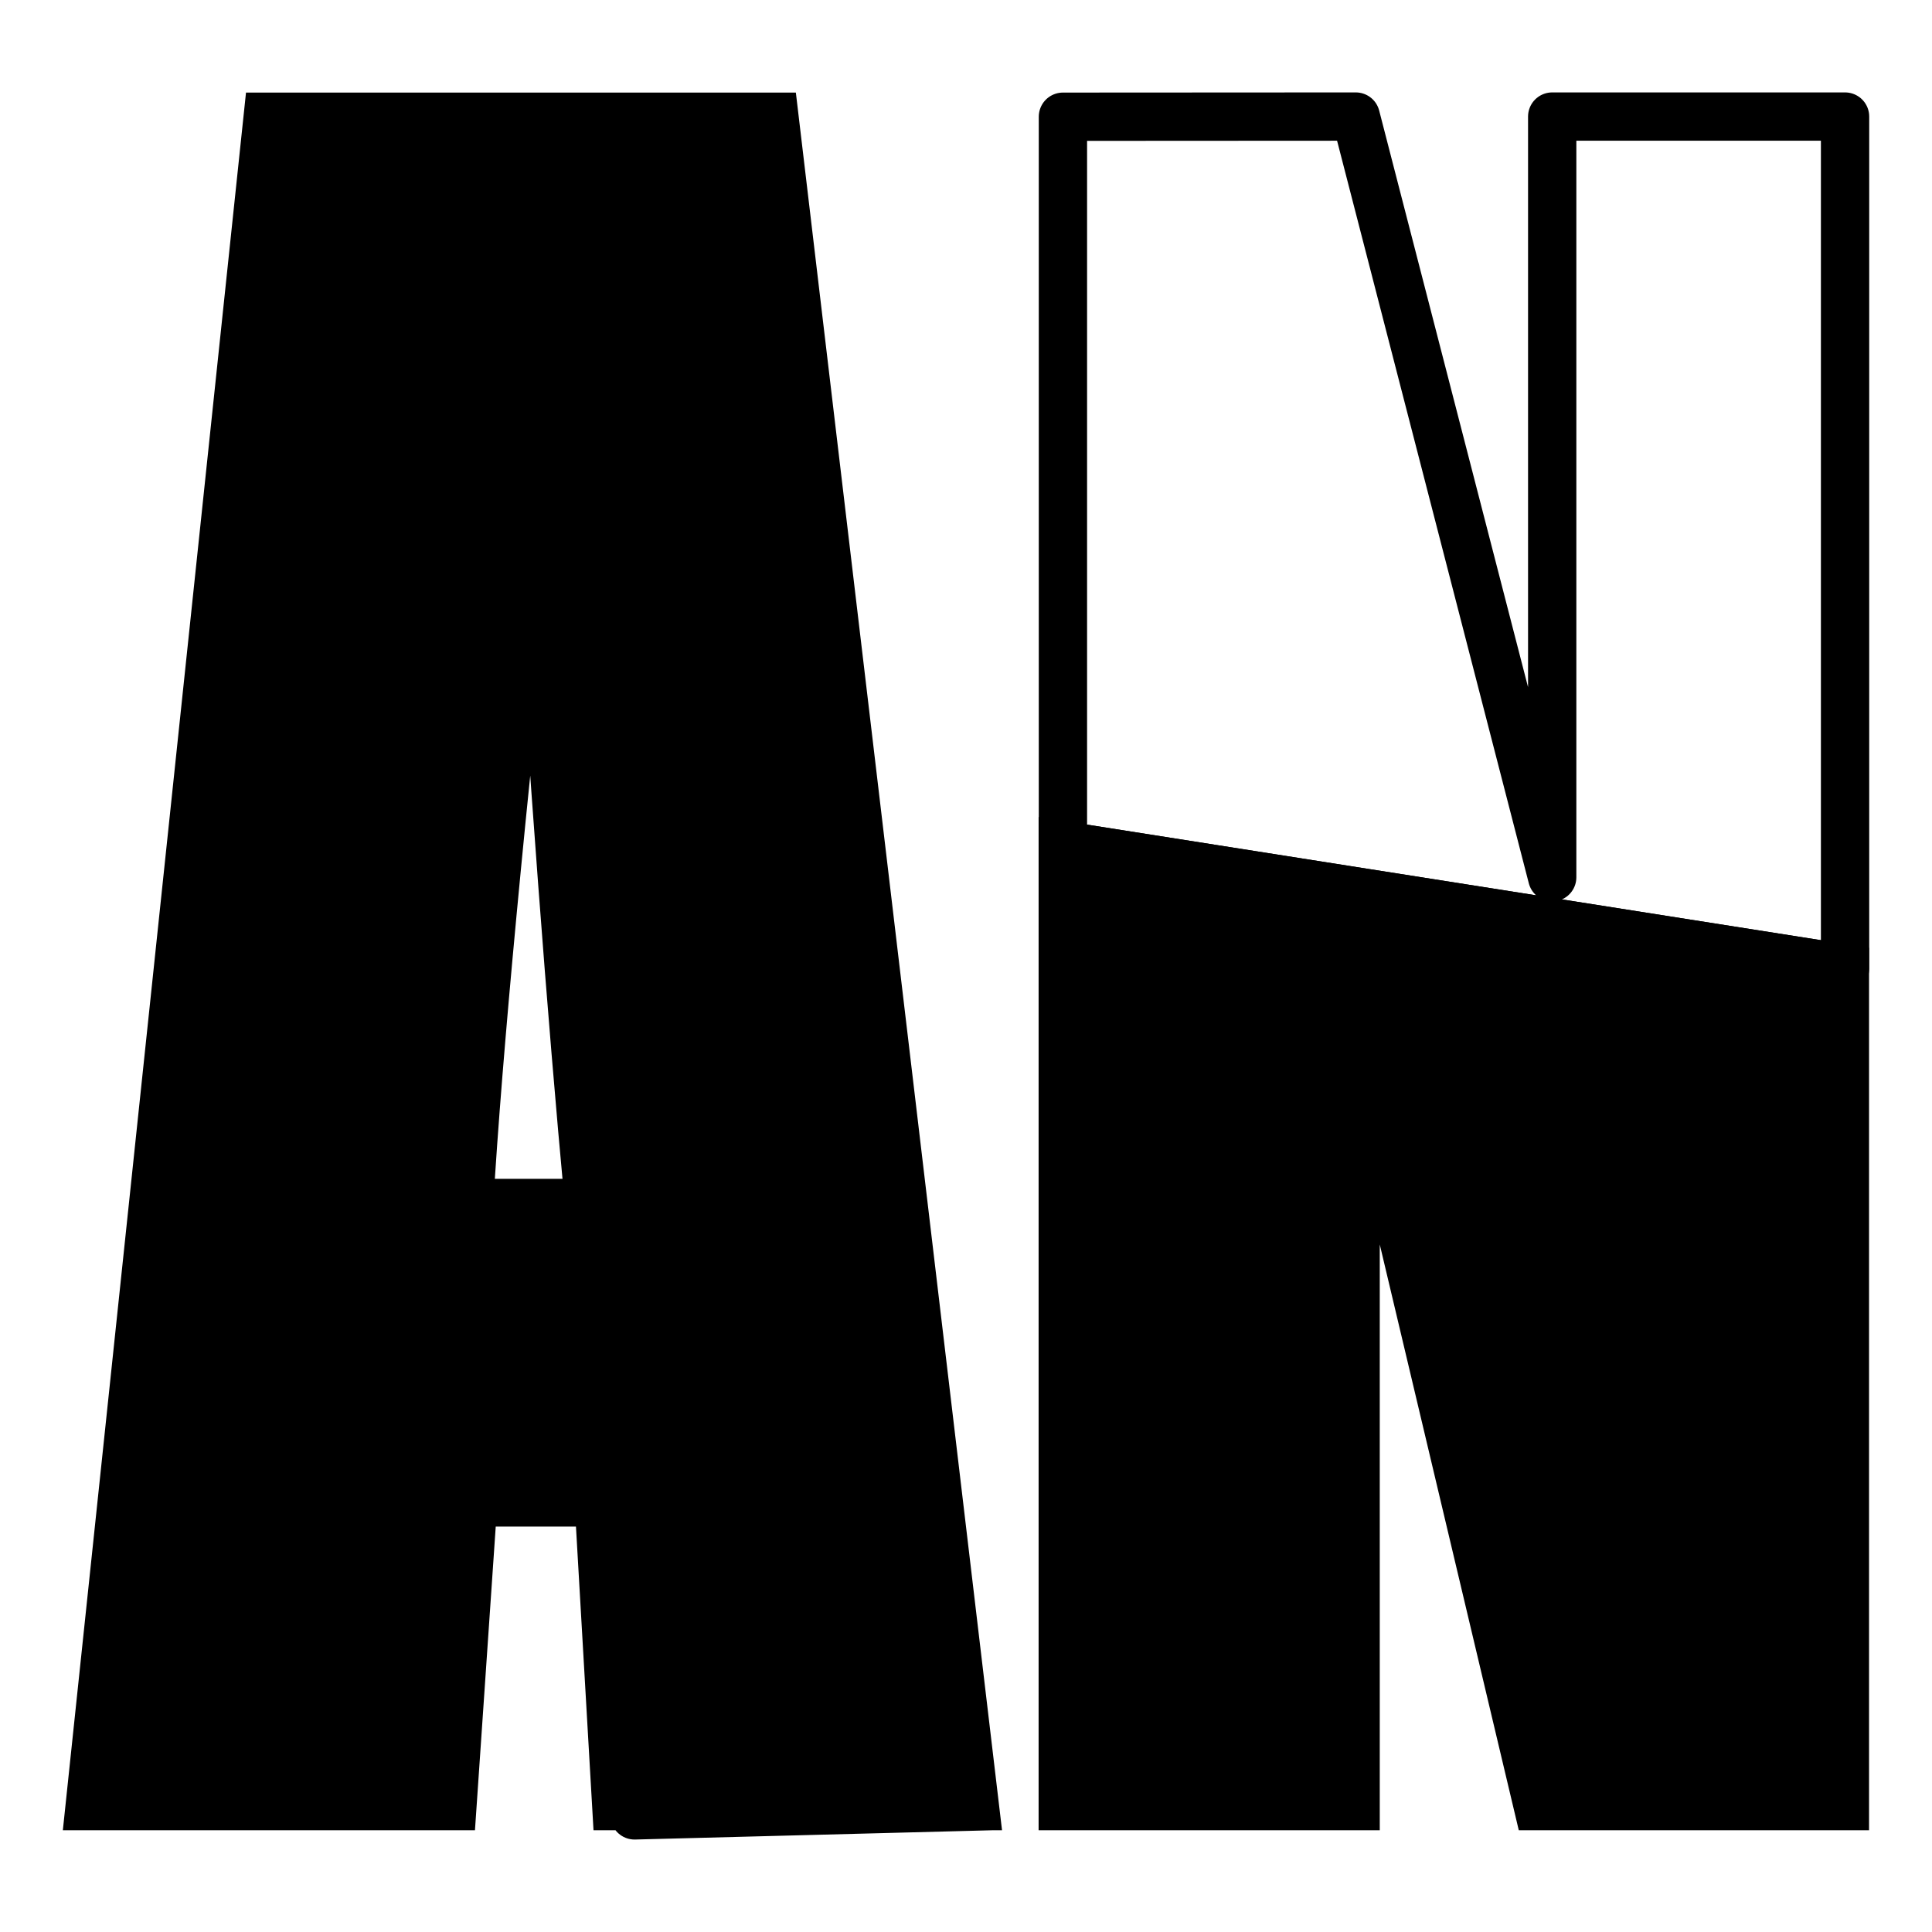 <?xml version="1.0" encoding="UTF-8" standalone="no"?>
<!-- Created with Inkscape (http://www.inkscape.org/) -->

<svg
   xmlns:dc="http://purl.org/dc/elements/1.1/"
   xmlns:cc="http://creativecommons.org/ns#"
   xmlns:rdf="http://www.w3.org/1999/02/22-rdf-syntax-ns#"
   xmlns:svg="http://www.w3.org/2000/svg"
   xmlns="http://www.w3.org/2000/svg"
   xmlns:sodipodi="http://sodipodi.sourceforge.net/DTD/sodipodi-0.dtd"
   xmlns:inkscape="http://www.inkscape.org/namespaces/inkscape"
   width="12mm"
   height="12mm"
   viewBox="0 0 12 12"
   version="1.1"
   id="svg4518"
   inkscape:version="0.92.2 5c3e80d, 2017-08-06"
   sodipodi:docname="antlitz.ninja.icon.svg">
  <defs
     id="defs4512" />
  <sodipodi:namedview
     id="base"
     pagecolor="#ffffff"
     bordercolor="#666666"
     borderopacity="1.0"
     inkscape:pageopacity="0.0"
     inkscape:pageshadow="2"
     inkscape:zoom="3.0756168"
     inkscape:cx="55.552274"
     inkscape:cy="20.615014"
     inkscape:document-units="mm"
     inkscape:current-layer="layer1"
     showgrid="false"
     fit-margin-top="0"
     fit-margin-left="0"
     fit-margin-right="0"
     fit-margin-bottom="0"
     inkscape:window-width="1440"
     inkscape:window-height="856"
     inkscape:window-x="0"
     inkscape:window-y="0"
     inkscape:window-maximized="1" />
  <g
     inkscape:label="Layer 1"
     inkscape:groupmode="layer"
     id="layer1"
     transform="translate(-123.712,-63.669)">
    <g
       id="g5083"
       transform="translate(0.391,-0.574)">
      <path
         sodipodi:nodetypes="ccccccccccccccccccccccc"
         style="font-style:normal;font-variant:normal;font-weight:normal;font-stretch:condensed;font-size:medium;line-height:125%;font-family:Impact;-inkscape-font-specification:'Impact Condensed';letter-spacing:-1px;word-spacing:0px;fill:#000000;fill-opacity:1;stroke:#000000;stroke-width:0.3;stroke-linecap:butt;stroke-linejoin:miter;stroke-miterlimit:4;stroke-dasharray:none;stroke-opacity:1"
         d="m 124.984,64.968 -1.106,10.493 h 2.253 l 0.129,-1.886 h 0.78 l 0.109,1.886 h 2.227 l -1.245,-10.493 z m 4.5,10.493 c -3.848,0.1 -1.924,0.05 0,0 z m -2.836,-8.147 c 0.11,1.746 0.22,3.212 0.331,4.401 h -0.744 c 0.055,-0.929 0.193,-2.396 0.413,-4.401 z m 3.274,2.179 v 5.968 h 1.819 v -4.77 l 1.132,4.77 h 1.907 v -5.203 z"
         id="path960"
         inkscape:connector-curvature="0" />
      <path
         sodipodi:nodetypes="cccccccc"
         style="font-style:normal;font-variant:normal;font-weight:normal;font-stretch:condensed;font-size:medium;line-height:125%;font-family:Impact;-inkscape-font-specification:'Impact Condensed';letter-spacing:-1px;word-spacing:0px;fill:none;fill-opacity:1;stroke:#000000;stroke-width:0.3;stroke-linecap:butt;stroke-linejoin:round;stroke-miterlimit:4;stroke-dasharray:none;stroke-opacity:1"
         d="m 129.923,64.968 v 4.525 l 4.858,0.765 v -5.291 h -1.819 v 4.725 l -1.22,-4.725 z"
         id="path960-9"
         inkscape:connector-curvature="0" />
    </g>
  </g>
</svg>
